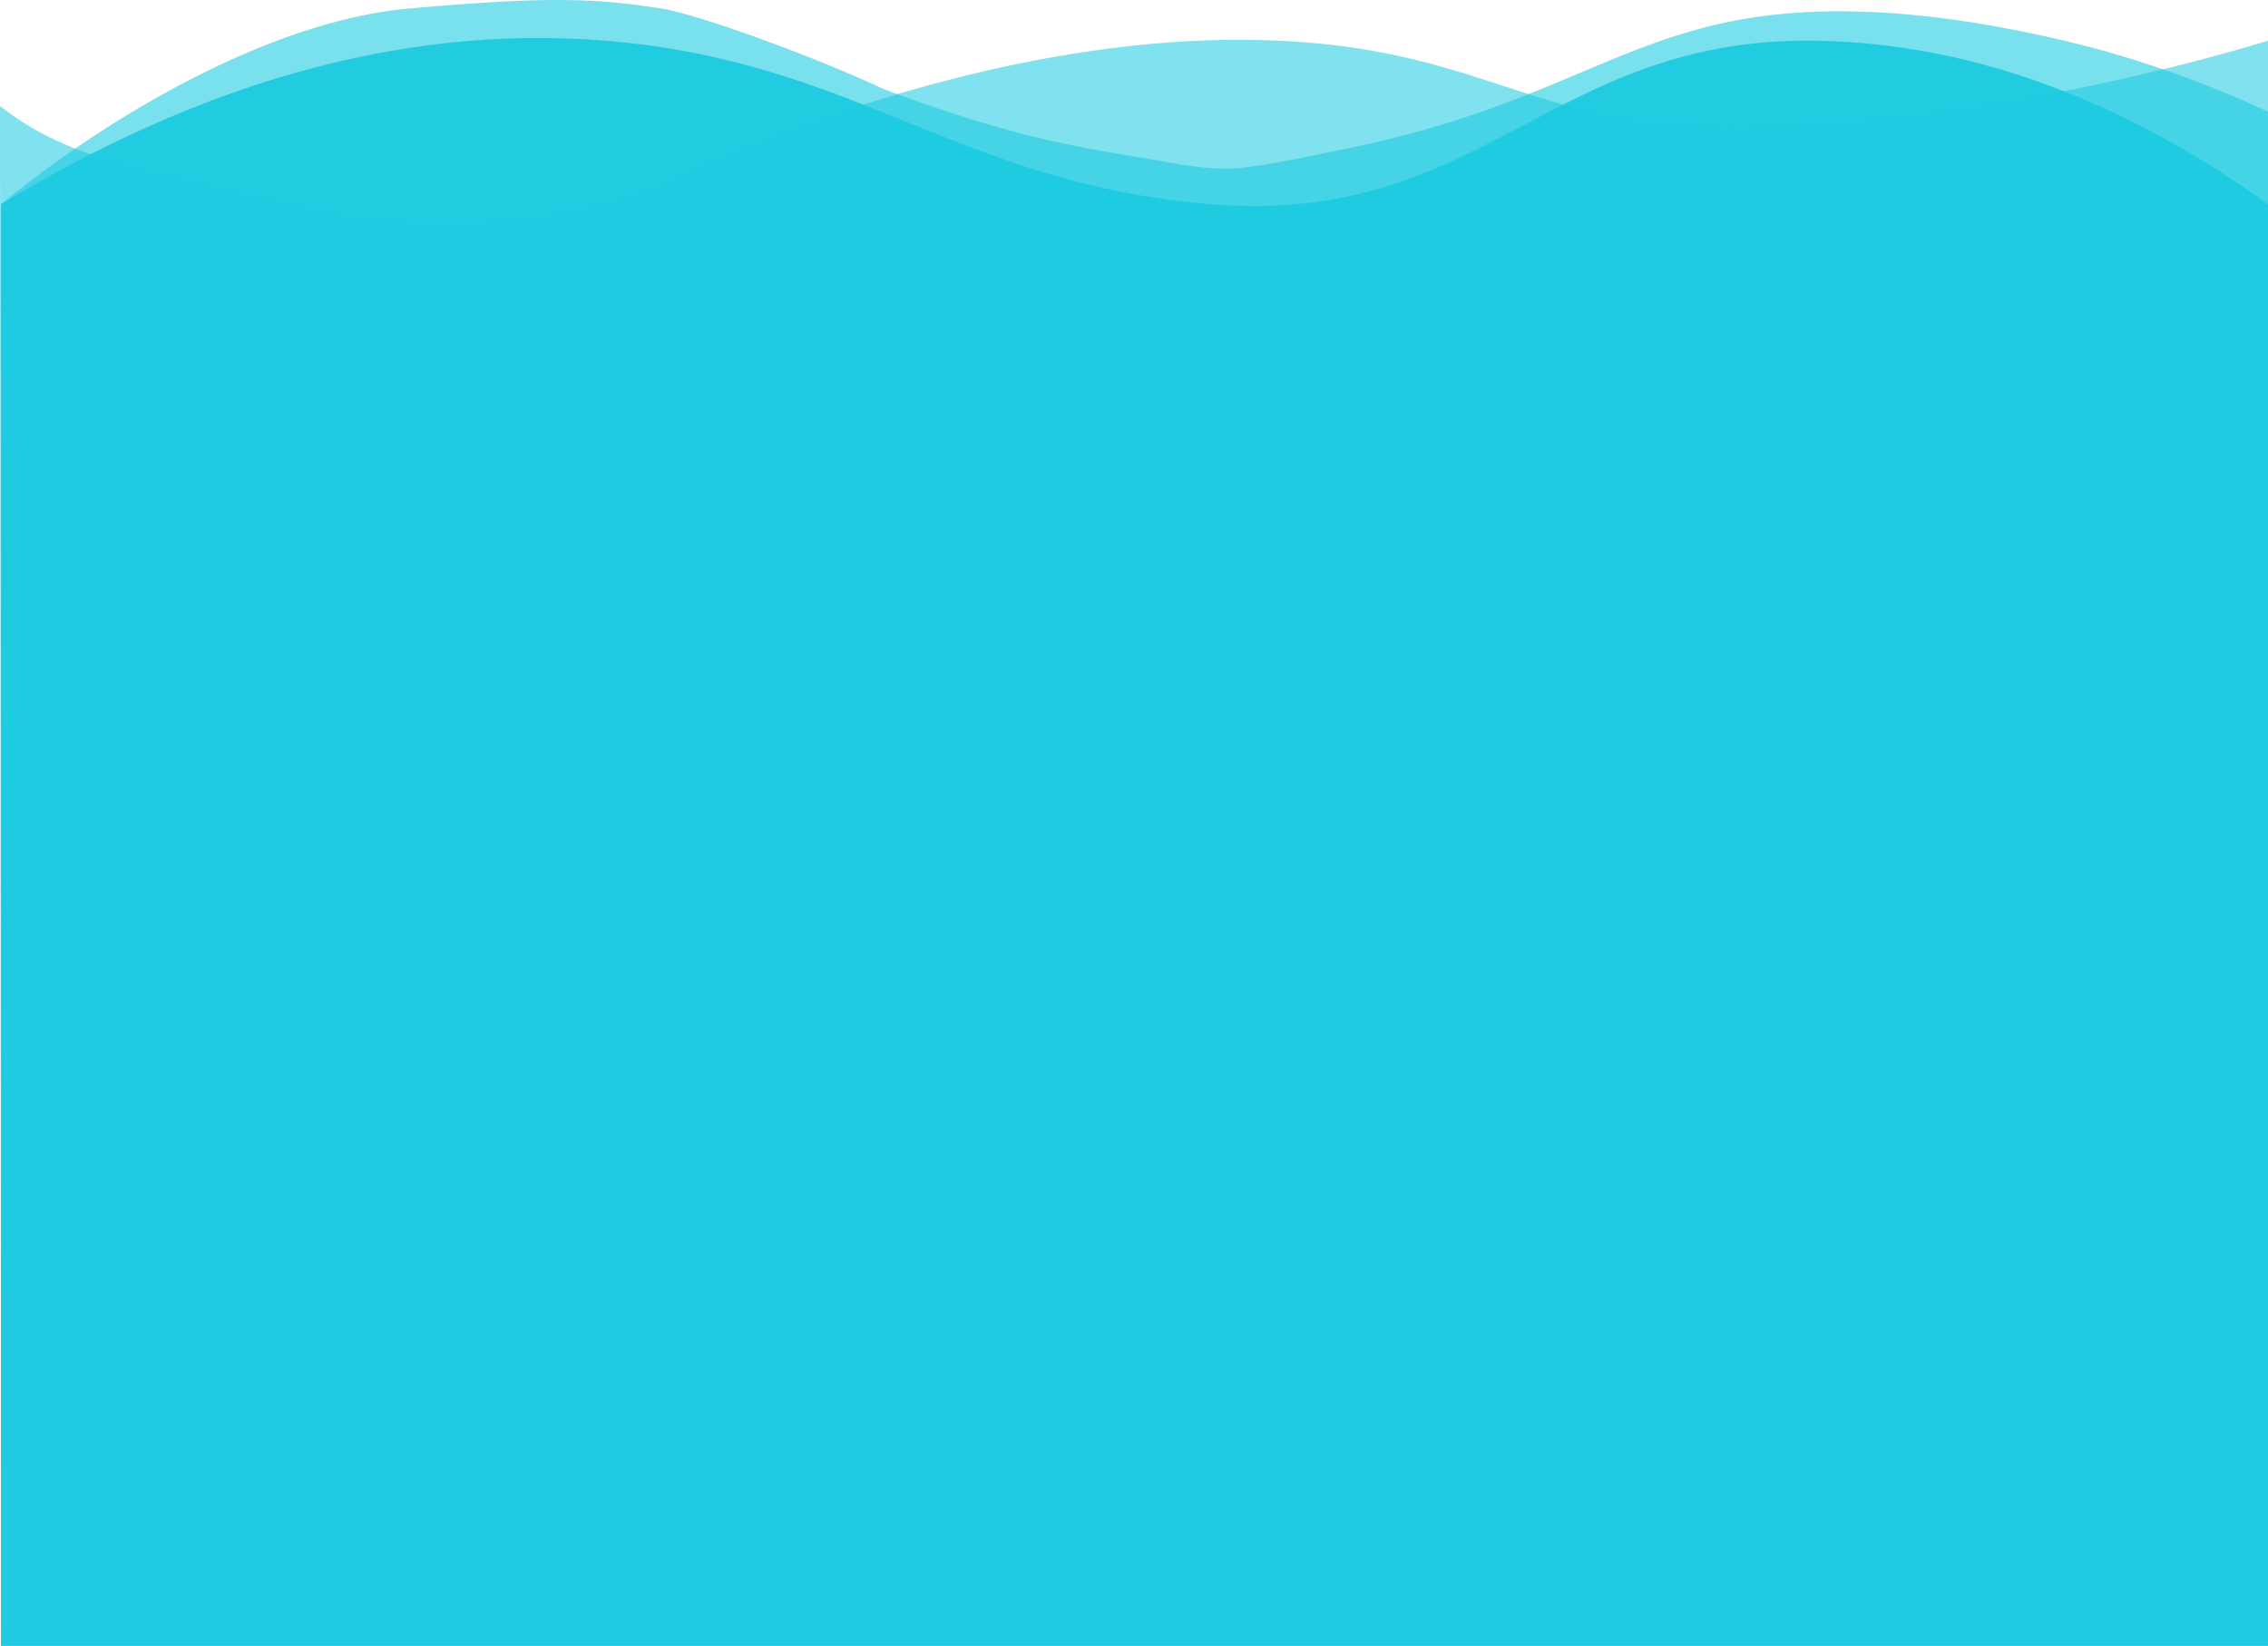 <svg xmlns="http://www.w3.org/2000/svg" width="414.2" height="300.5" viewBox="0 0 414.2 300.5">
  <g id="Group_2" data-name="Group 2" transform="translate(0.2 -841.372)">
    <path id="Path_2" data-name="Path 2" d="M0,879.742c34.941-21.165,71.957-32.964,110.4-29.85,45.634,3.7,64.768,26.136,110.494,29.85,49.893,4.053,61.956-30.577,110.494-29.85,34.986.523,63.524,16.183,82.612,29.85v263.217H0Z" transform="translate(0 -1.087)" fill="#1ecbe1" opacity="0.95"/>
    <path id="Path_3" data-name="Path 3" d="M-.2,862.024c13.12,10.339,27.313,11.586,54.225,18.242a116.832,116.832,0,0,0,54.12,0,99.665,99.665,0,0,0,19.766-7.2c6.746-3.006,60.307-27.309,112.15-22.5,33.952,3.151,42.206,16.455,82.447,15.312,10.97-.311,21.838-1.626,27.483-2.32A384.722,384.722,0,0,0,414,850.106v293.068H0Z" transform="translate(0 -1.302)" fill="#1ecbe1" opacity="0.56"/>
    <path id="Path_4" data-name="Path 4" d="M-.04,889.98C16.12,876.619,47,856.615,74.72,854.19c24.189-2.117,33.155-1.973,45.76,0,6.614,1.035,27.413,8.536,40.48,14.634,28.32,10.657,39.593,11.03,54.64,13.918,8.8,1.113,9.333,1.392,29.6-2.85,46.4-9.279,54.556-27.2,97.572-24.985,20.1,1.034,39.927,6.646,42.275,7.322A202.751,202.751,0,0,1,414,873.033v280.123H0Z" transform="translate(0 -11.284)" fill="#1ecbe1" opacity="0.59"/>
  </g>
</svg>
